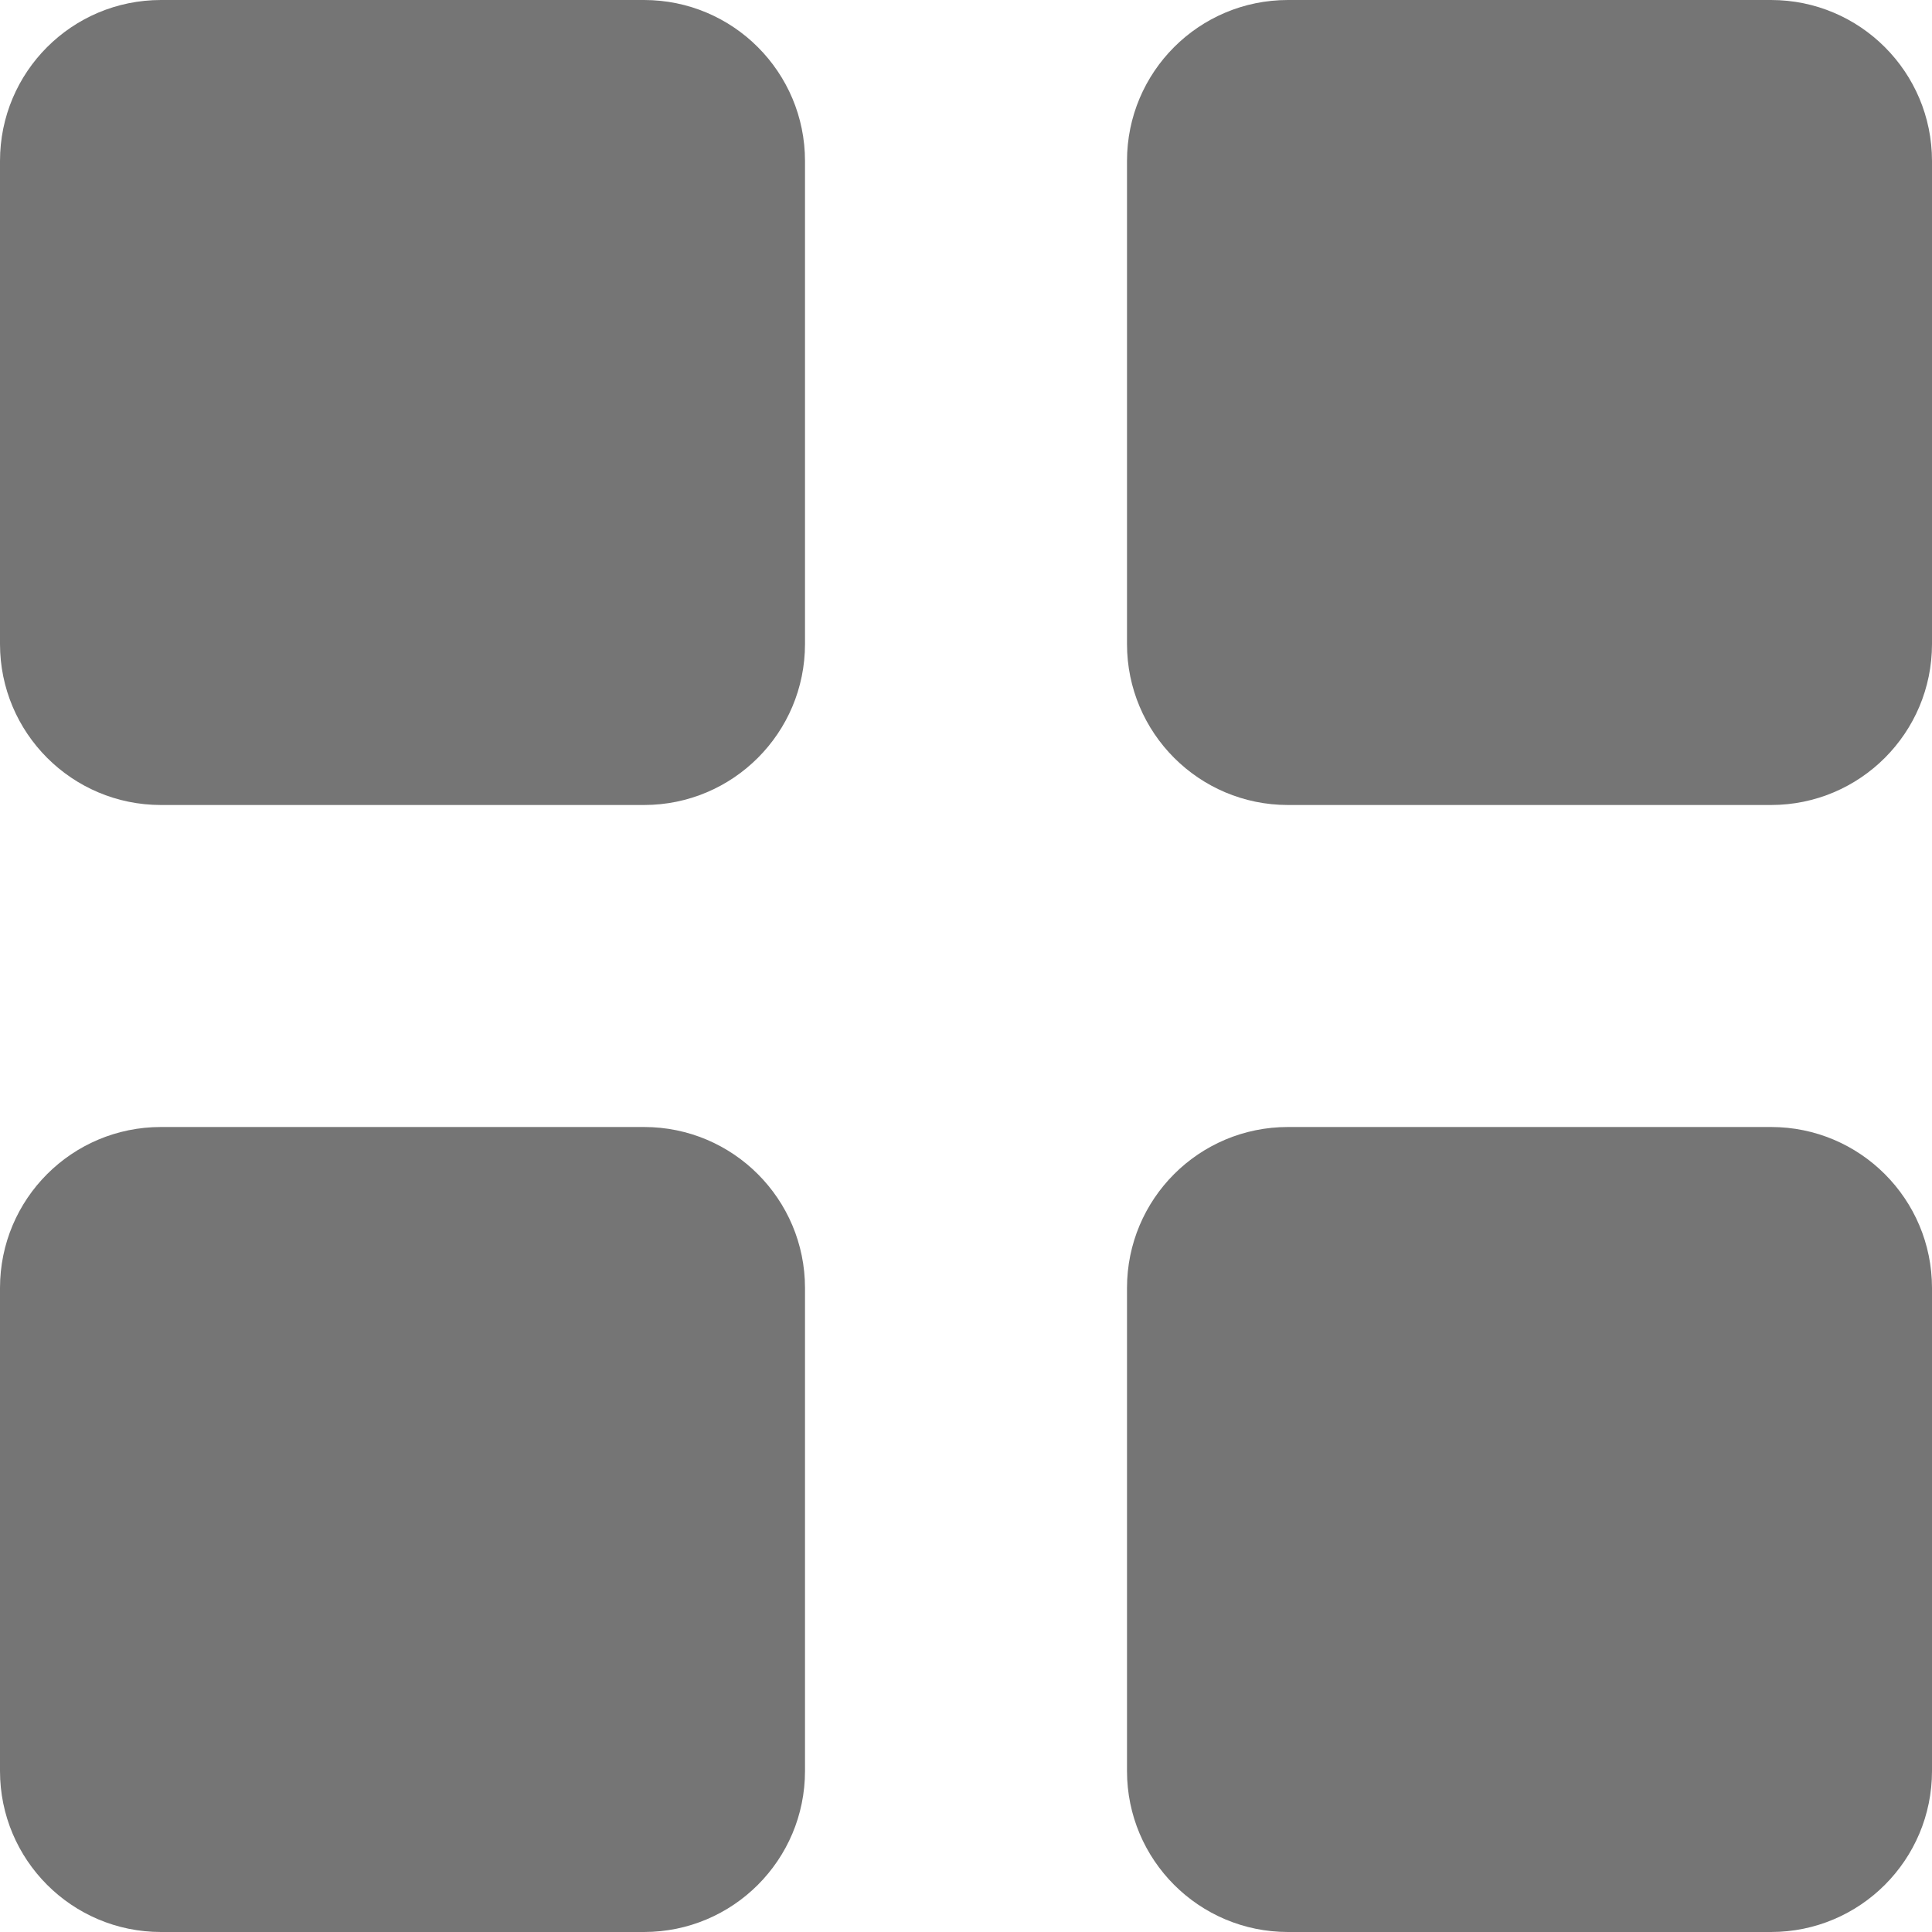 <?xml version="1.0" encoding="UTF-8"?>
<svg width="12px" height="12px" viewBox="0 0 12 12" version="1.1" xmlns="http://www.w3.org/2000/svg" xmlns:xlink="http://www.w3.org/1999/xlink">
    <!-- Generator: Sketch 51.3 (57544) - http://www.bohemiancoding.com/sketch -->
    <title>grid</title>
    <desc>Created with Sketch.</desc>
    <defs></defs>
    <g id="Page-1" stroke="none" stroke-width="1" fill="none" fill-rule="evenodd">
        <g id="grid" fill="#757575" fill-rule="nonzero">
            <path d="M4,0 L1,0 C0.447,0 0,0.447 0,1 L0,4 C0,4.552 0.447,5 1,5 L4,5 C4.553,5 5,4.552 5,4 L5,1 C5,0.448 4.553,0 4,0 Z M11,0 L8,0 C7.447,0 7,0.447 7,1 L7,4 C7,4.552 7.447,5 8,5 L11,5 C11.553,5 12,4.552 12,4 L12,1 C12,0.448 11.553,0 11,0 Z M4,7 L1,7 C0.447,7 0,7.447 0,8 L0,11 C0,11.552 0.447,12 1,12 L4,12 C4.553,12 5,11.552 5,11 L5,8 C5,7.448 4.553,7 4,7 Z M11,7 L8,7 C7.447,7 7,7.447 7,8 L7,11 C7,11.552 7.447,12 8,12 L11,12 C11.553,12 12,11.552 12,11 L12,8 C12,7.448 11.553,7 11,7 Z" id="Shape"></path>
        </g>
    </g>
</svg>